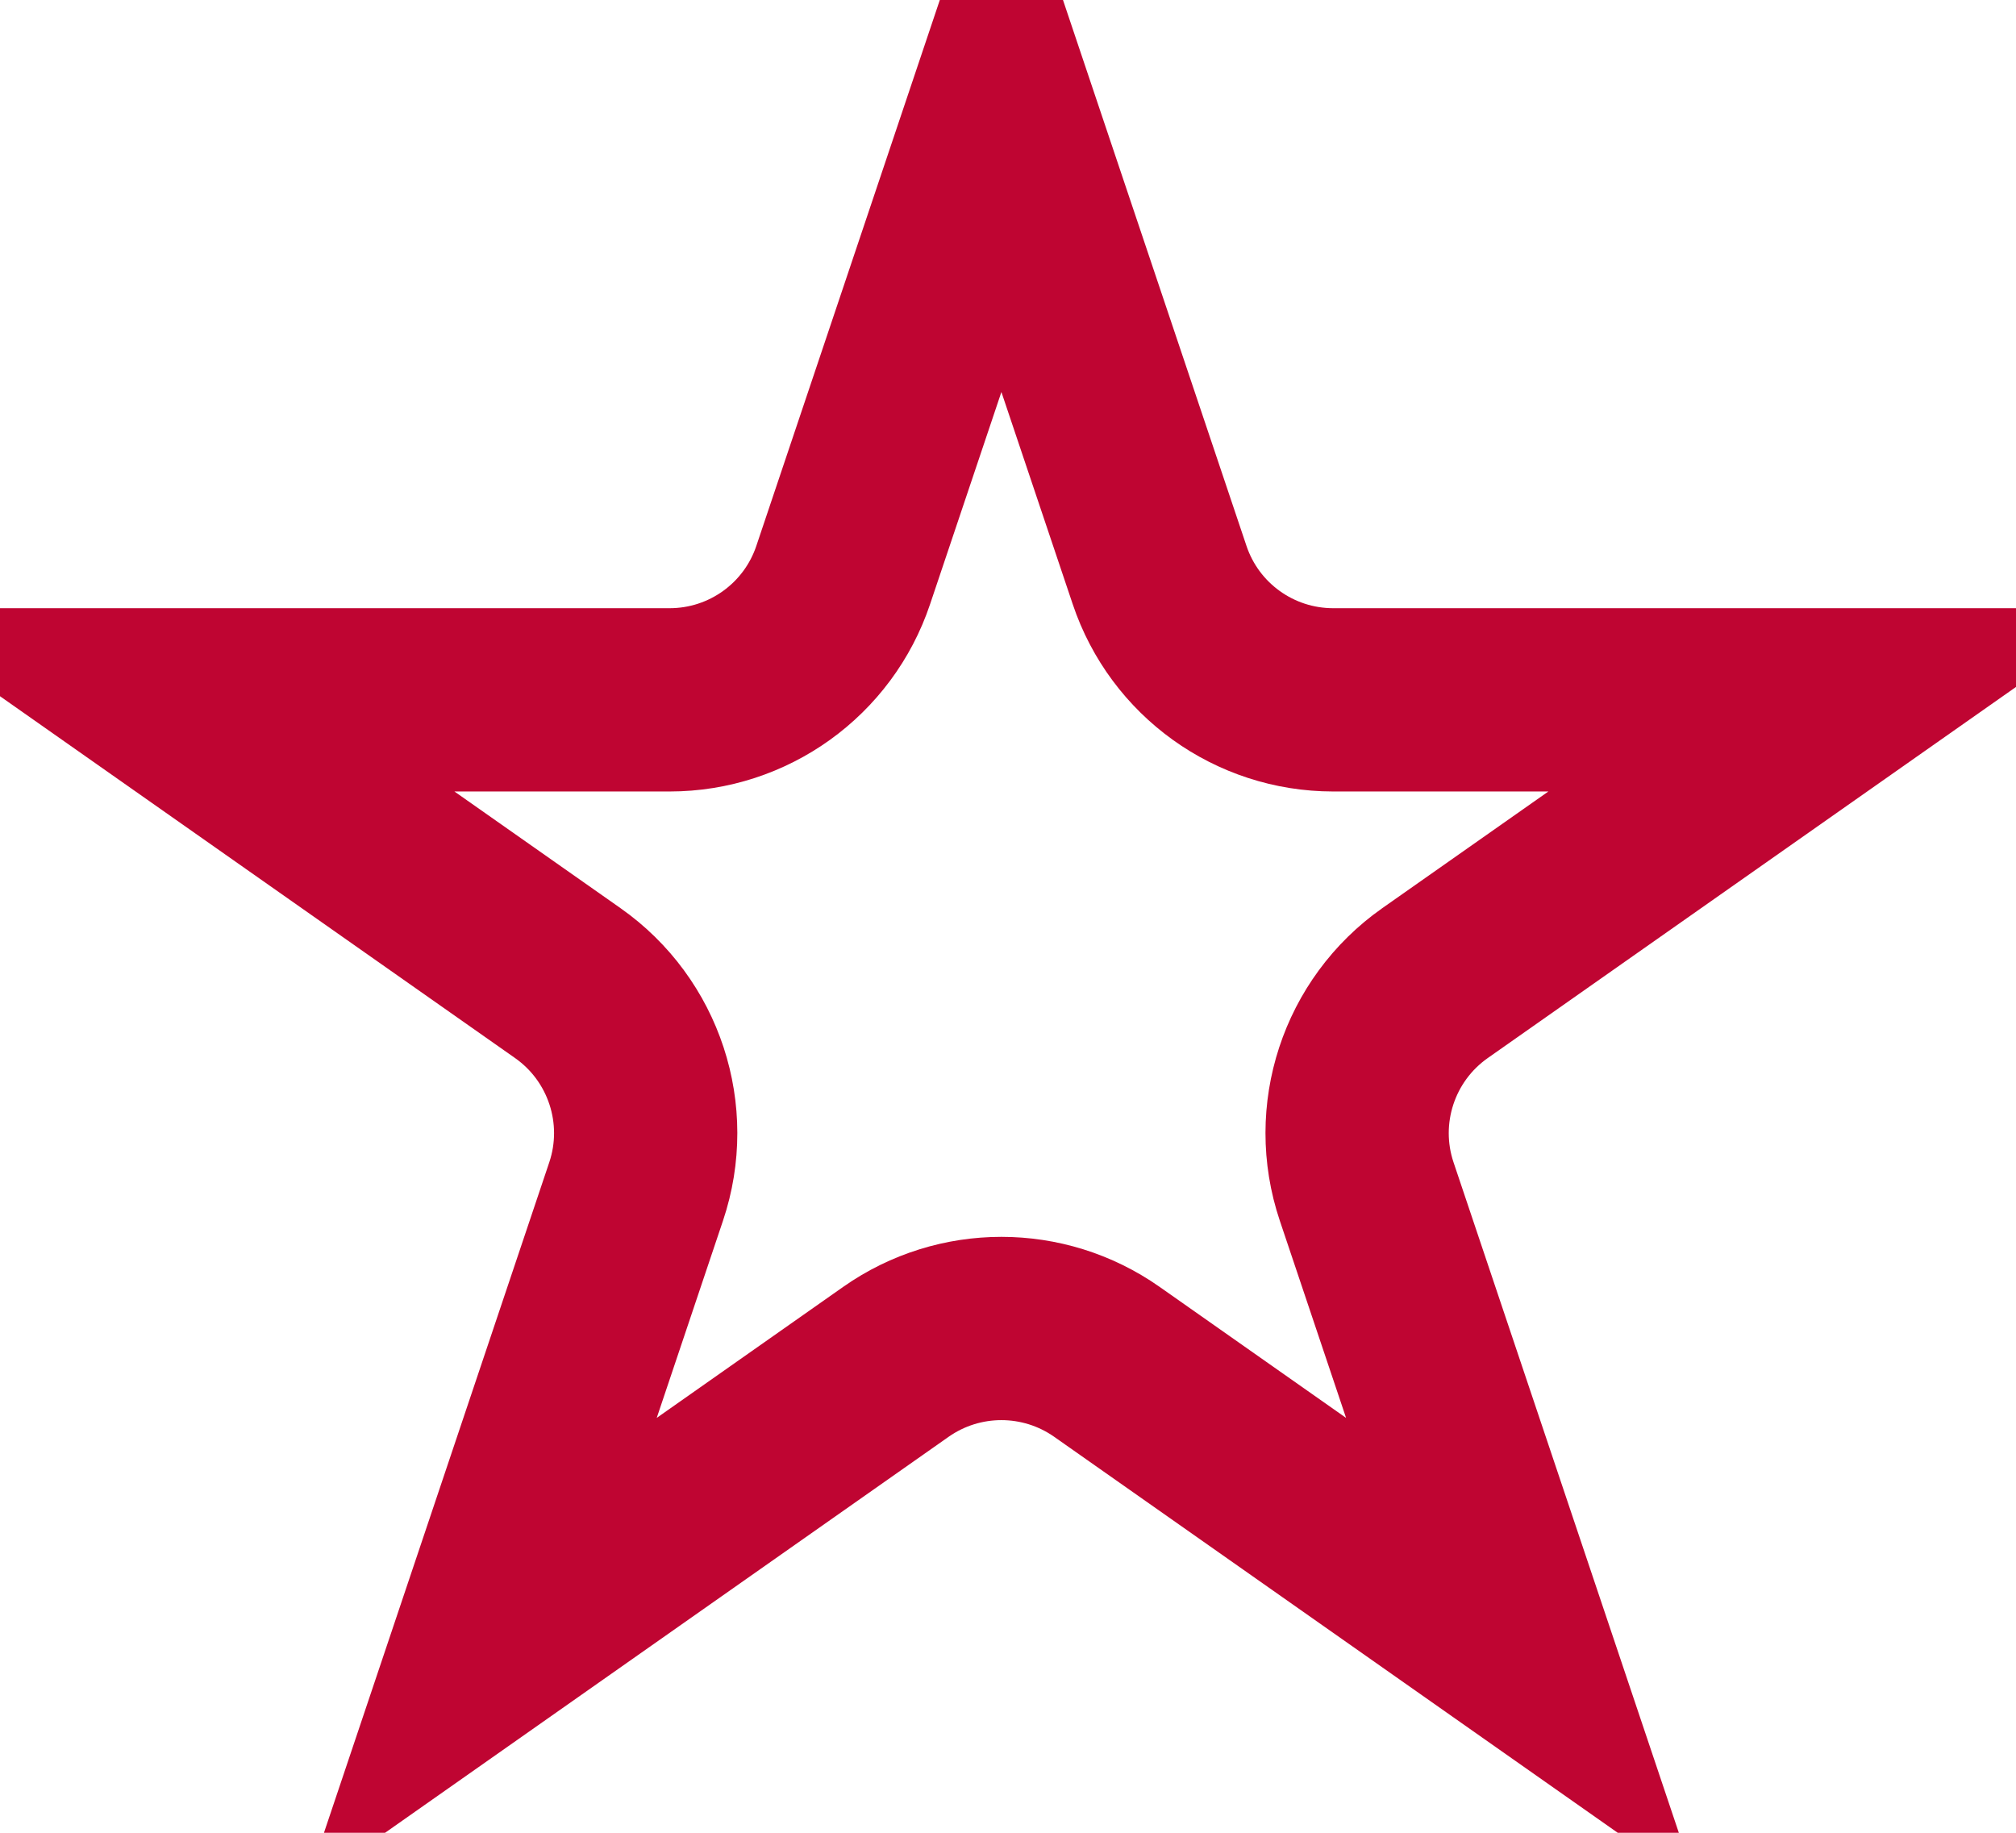 <svg width="22" height="20" viewBox="0 0 22 20" fill="none" xmlns="http://www.w3.org/2000/svg">
<path d="M10.928 1.139L12.654 6.274C12.927 7.089 13.69 7.637 14.549 7.637H20.06L15.66 10.728C14.936 11.237 14.632 12.162 14.914 13.002L16.608 18.043L12.078 14.86C11.388 14.376 10.468 14.376 9.778 14.86L5.248 18.043L6.942 13.002C7.224 12.162 6.92 11.237 6.196 10.728L1.796 7.637H7.307C8.166 7.637 8.929 7.089 9.202 6.274L10.928 1.139Z" stroke="#BF0532" stroke-width="2"/>
</svg>
